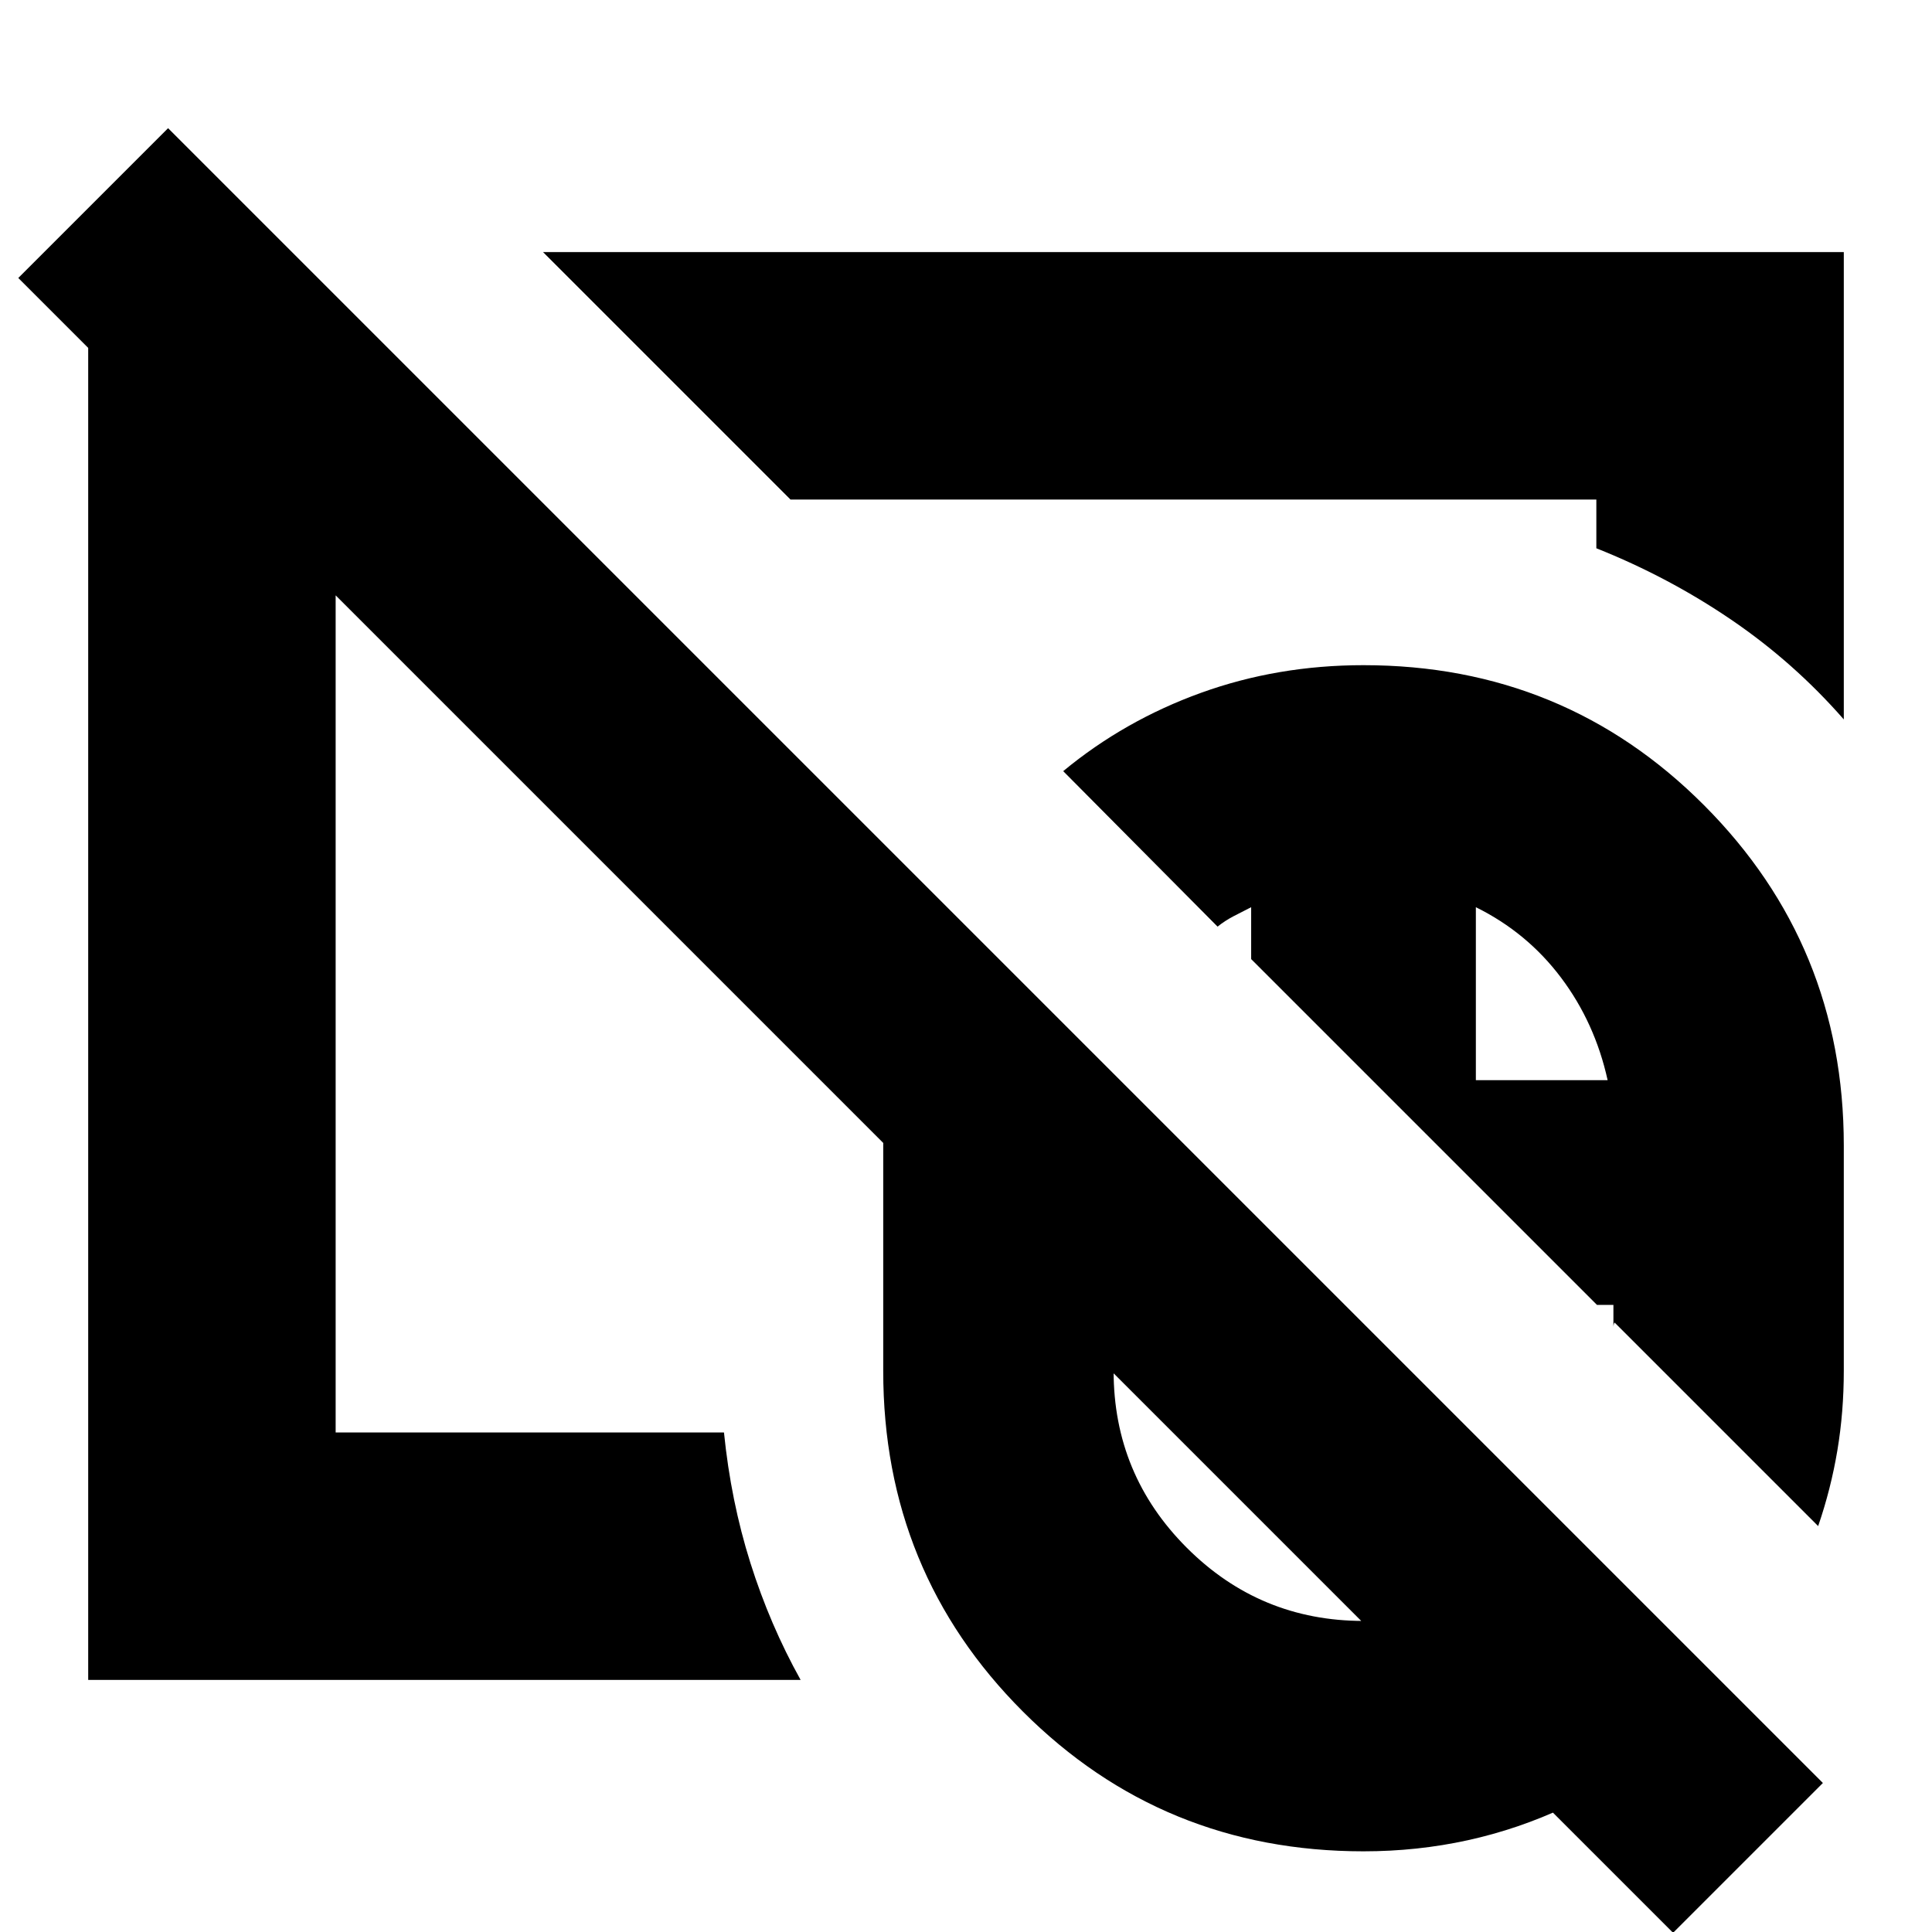 <svg xmlns="http://www.w3.org/2000/svg" height="24" viewBox="0 -960 960 960" width="24"><path d="M677.522-332.217Zm0 0ZM831.348.391 9.088-821.87l74.434-74.434 822.261 822.26L831.348.392ZM677.522-332.217Zm0 0Zm0 292.13q-99.8 0-169.226-69.426T438.87-278.739v-112.087q0-32.391 8.13-62.152 8.13-29.761 23.391-56.457l197.827 197.827h-114.87v32.869q0 51.443 36.365 87.809 36.366 36.365 87.809 36.365 30.385 0 56.345-13 25.959-13 42.959-35.435l81.218 81.218q-33.131 37.565-80.096 59.63-46.966 22.066-100.426 22.066Zm225.913-161.609L802.261-302.87q-.565 1.13-.565 2.228v2.294-13.26h-8.173L621.696-483.435v-25.782q-4.609 2.304-8.86 4.54-4.25 2.236-7.835 5.112l-76.696-77.261Q558.74-602 596.772-615.739q38.033-13.739 80.75-13.739 99.8 0 169.226 69.611t69.426 169.041v111.937q0 20.454-3.183 39.536-3.184 19.081-9.556 37.657ZM733.348-423.26h65.478q-6.304-28.566-23.174-50.979-16.869-22.413-42.304-34.978v85.957ZM411.957-567.87Zm58.783-65.956ZM43.826-125.26v-707.784h102.956l121.262 121.262H166.783v463.564h192.956q3.435 34.088 13.131 64.827 9.695 30.739 24.956 58.131h-354Zm872.348-477.261q-24.826-28.392-56.014-49.602-31.189-21.21-66.943-35.442v-24.217H392.784L269.826-834.74h646.348v232.219Z"/></svg>